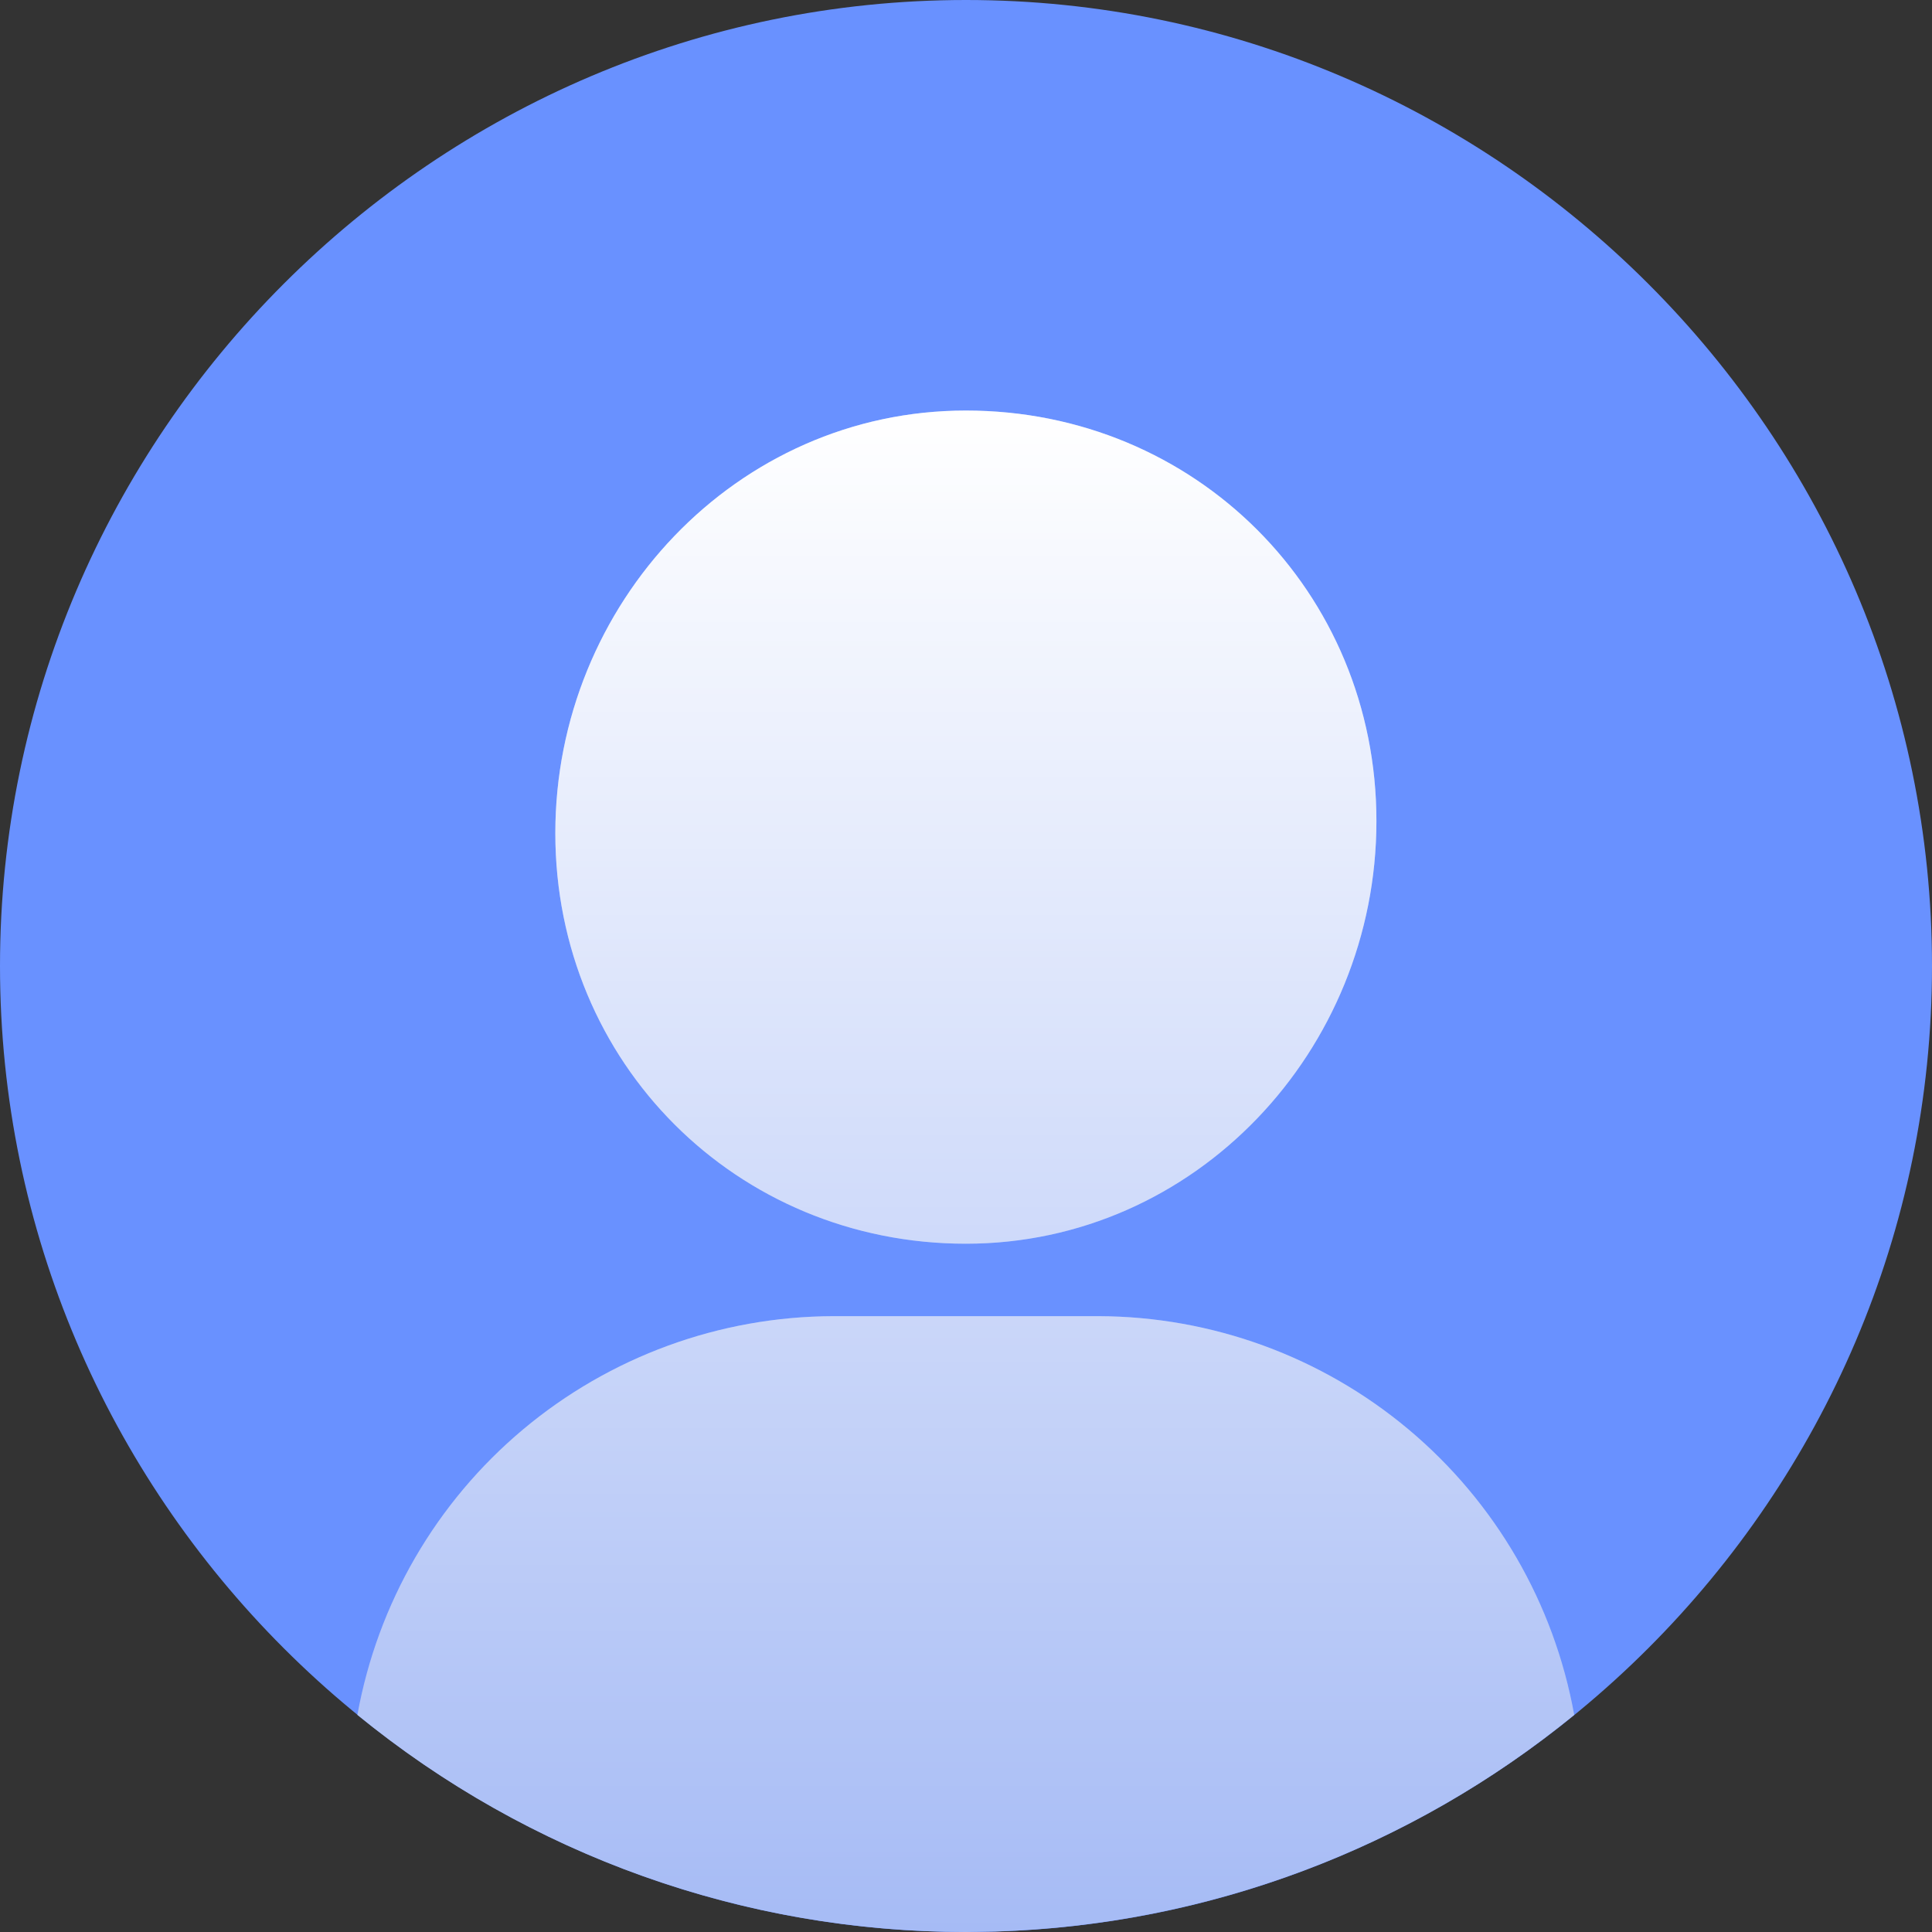 <svg width="166" height="166" viewBox="0 0 166 166" fill="none" xmlns="http://www.w3.org/2000/svg">
<rect x="0" y="0" width="166" height="166" fill="#333333" stroke="none"/>
<path d="M83 0C128.65 0 166 37.35 166 83C166 128.65 128.65 166 83 166C37.35 166 0 128.65 0 83C0 37.35 37.35 0 83 0Z" fill="#6991FF"/>
<path d="M94.402 113.087C104.143 113.119 113.565 116.564 121.029 122.823C128.494 129.082 133.528 137.759 135.258 147.346C121.192 158.848 103.724 165.39 85.562 165.958L82.989 166C63.932 166.003 45.46 159.412 30.709 147.346C32.44 137.757 37.476 129.079 44.943 122.82C52.409 116.561 61.834 113.117 71.577 113.087H94.402ZM82.989 35.275C102.702 35.275 118.264 50.837 118.264 70.55C118.264 90.262 102.702 106.862 82.989 106.862C63.277 106.862 47.714 91.3 47.714 71.587C47.714 51.875 63.277 35.275 82.989 35.275Z" fill="#A6BBF5"/>
<path d="M94.402 113.087C104.143 113.119 113.565 116.564 121.029 122.823C128.494 129.082 133.528 137.759 135.258 147.346C121.192 158.848 103.724 165.39 85.562 165.958L82.989 166C63.932 166.003 45.46 159.412 30.709 147.346C32.44 137.757 37.476 129.079 44.943 122.82C52.409 116.561 61.834 113.117 71.577 113.087H94.402ZM82.989 35.275C102.702 35.275 118.264 50.837 118.264 70.55C118.264 90.262 102.702 106.862 82.989 106.862C63.277 106.862 47.714 91.3 47.714 71.587C47.714 51.875 63.277 35.275 82.989 35.275Z" fill="url(#paint0_linear)"/>
<defs>
<linearGradient id="paint0_linear" x1="82.984" y1="35.275" x2="82.984" y2="166" gradientUnits="userSpaceOnUse">
<stop stop-color="white"/>
<stop offset="1" stop-color="white" stop-opacity="0"/>
</linearGradient>
</defs>
</svg>
